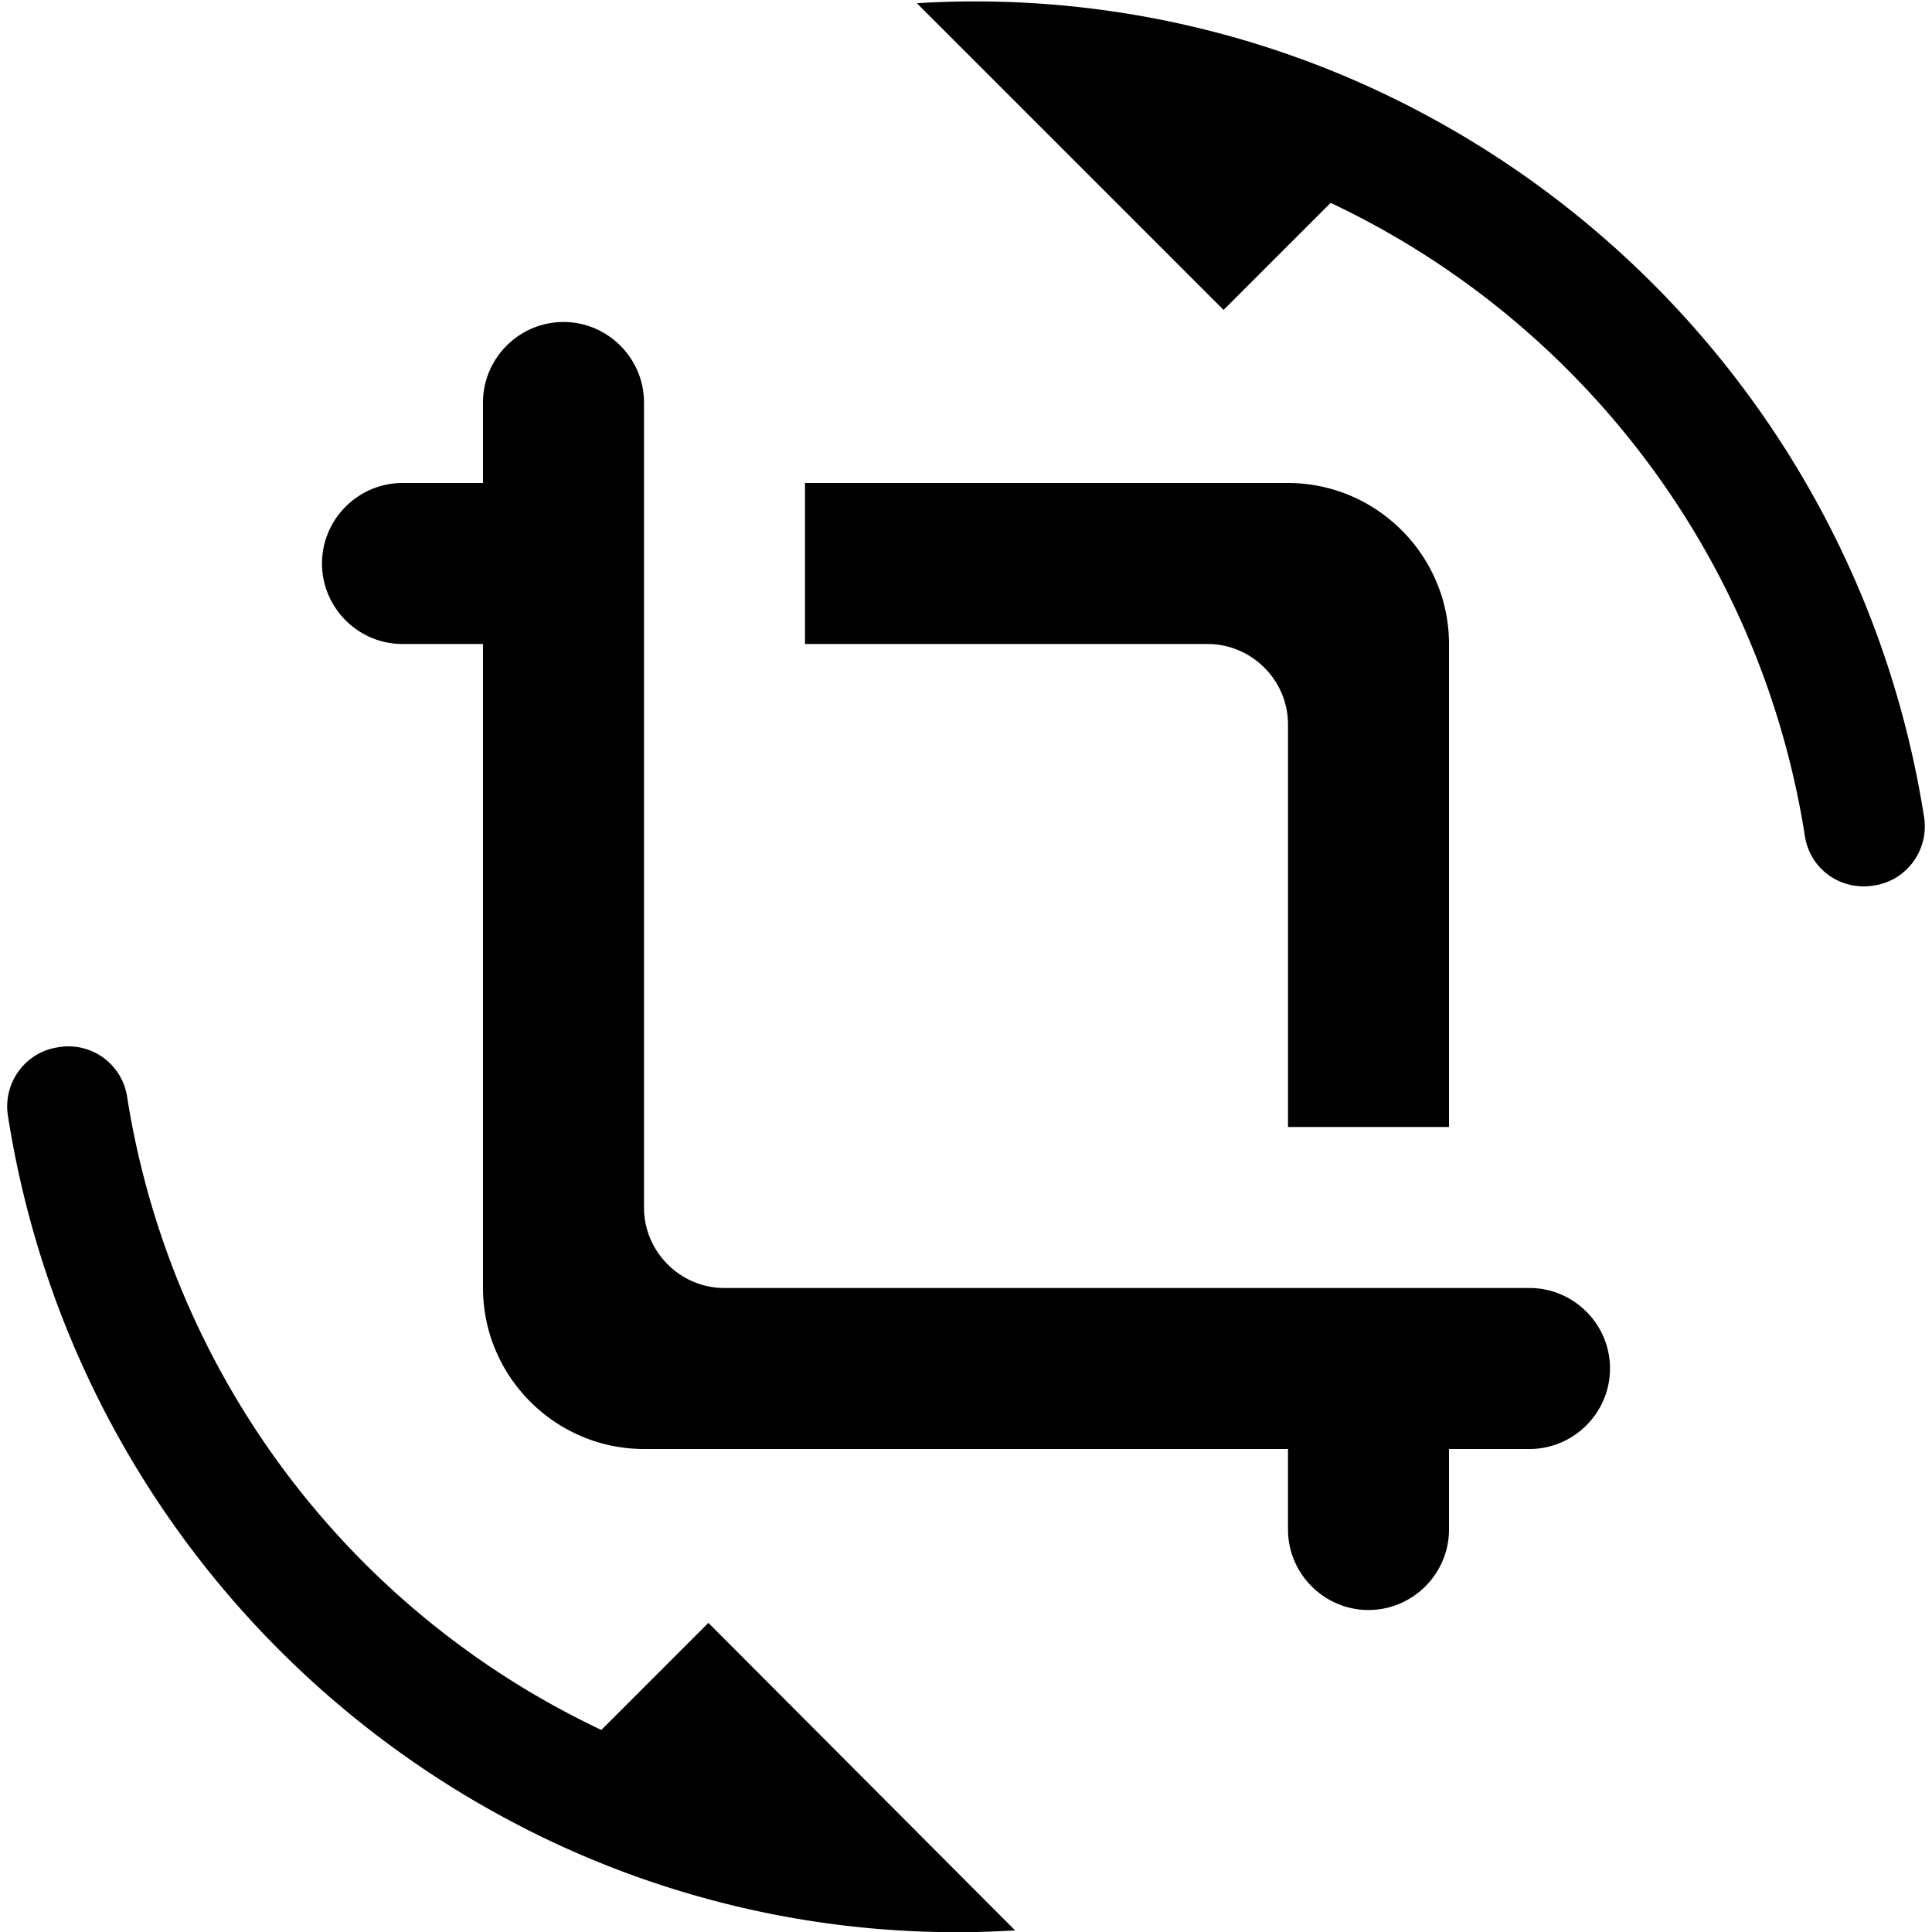 <svg xmlns="http://www.w3.org/2000/svg" xmlns:xlink="http://www.w3.org/1999/xlink" aria-hidden="true" role="img" class="iconify iconify--ic" width="1em" height="1em" preserveAspectRatio="xMidYMid meet" viewBox="0 0 24 24"><path fill="currentColor" d="M16 9v5h2V8c0-1.1-.9-2-2-2h-6v2h5c.55 0 1 .45 1 1zm3 7H9c-.55 0-1-.45-1-1V5c0-.55-.45-1-1-1s-1 .45-1 1v1H5c-.55 0-1 .45-1 1s.45 1 1 1h1v8c0 1.1.9 2 2 2h8v1c0 .55.45 1 1 1s1-.45 1-1v-1h1c.55 0 1-.45 1-1s-.45-1-1-1zM17.66 1.4A11.81 11.81 0 0 0 11.39.04l3.81 3.81l1.33-1.33c3.09 1.46 5.34 4.37 5.89 7.86c.06.41.44.69.86.62c.41-.06.69-.45.62-.86c-.6-3.8-2.96-7-6.24-8.74zM7.47 21.49a10.504 10.504 0 0 1-5.89-7.86a.737.737 0 0 0-.86-.62c-.41.06-.69.45-.62.86c.6 3.81 2.96 7.01 6.24 8.75c1.67.89 3.83 1.51 6.27 1.36L8.8 20.16l-1.33 1.33z"></path></svg>